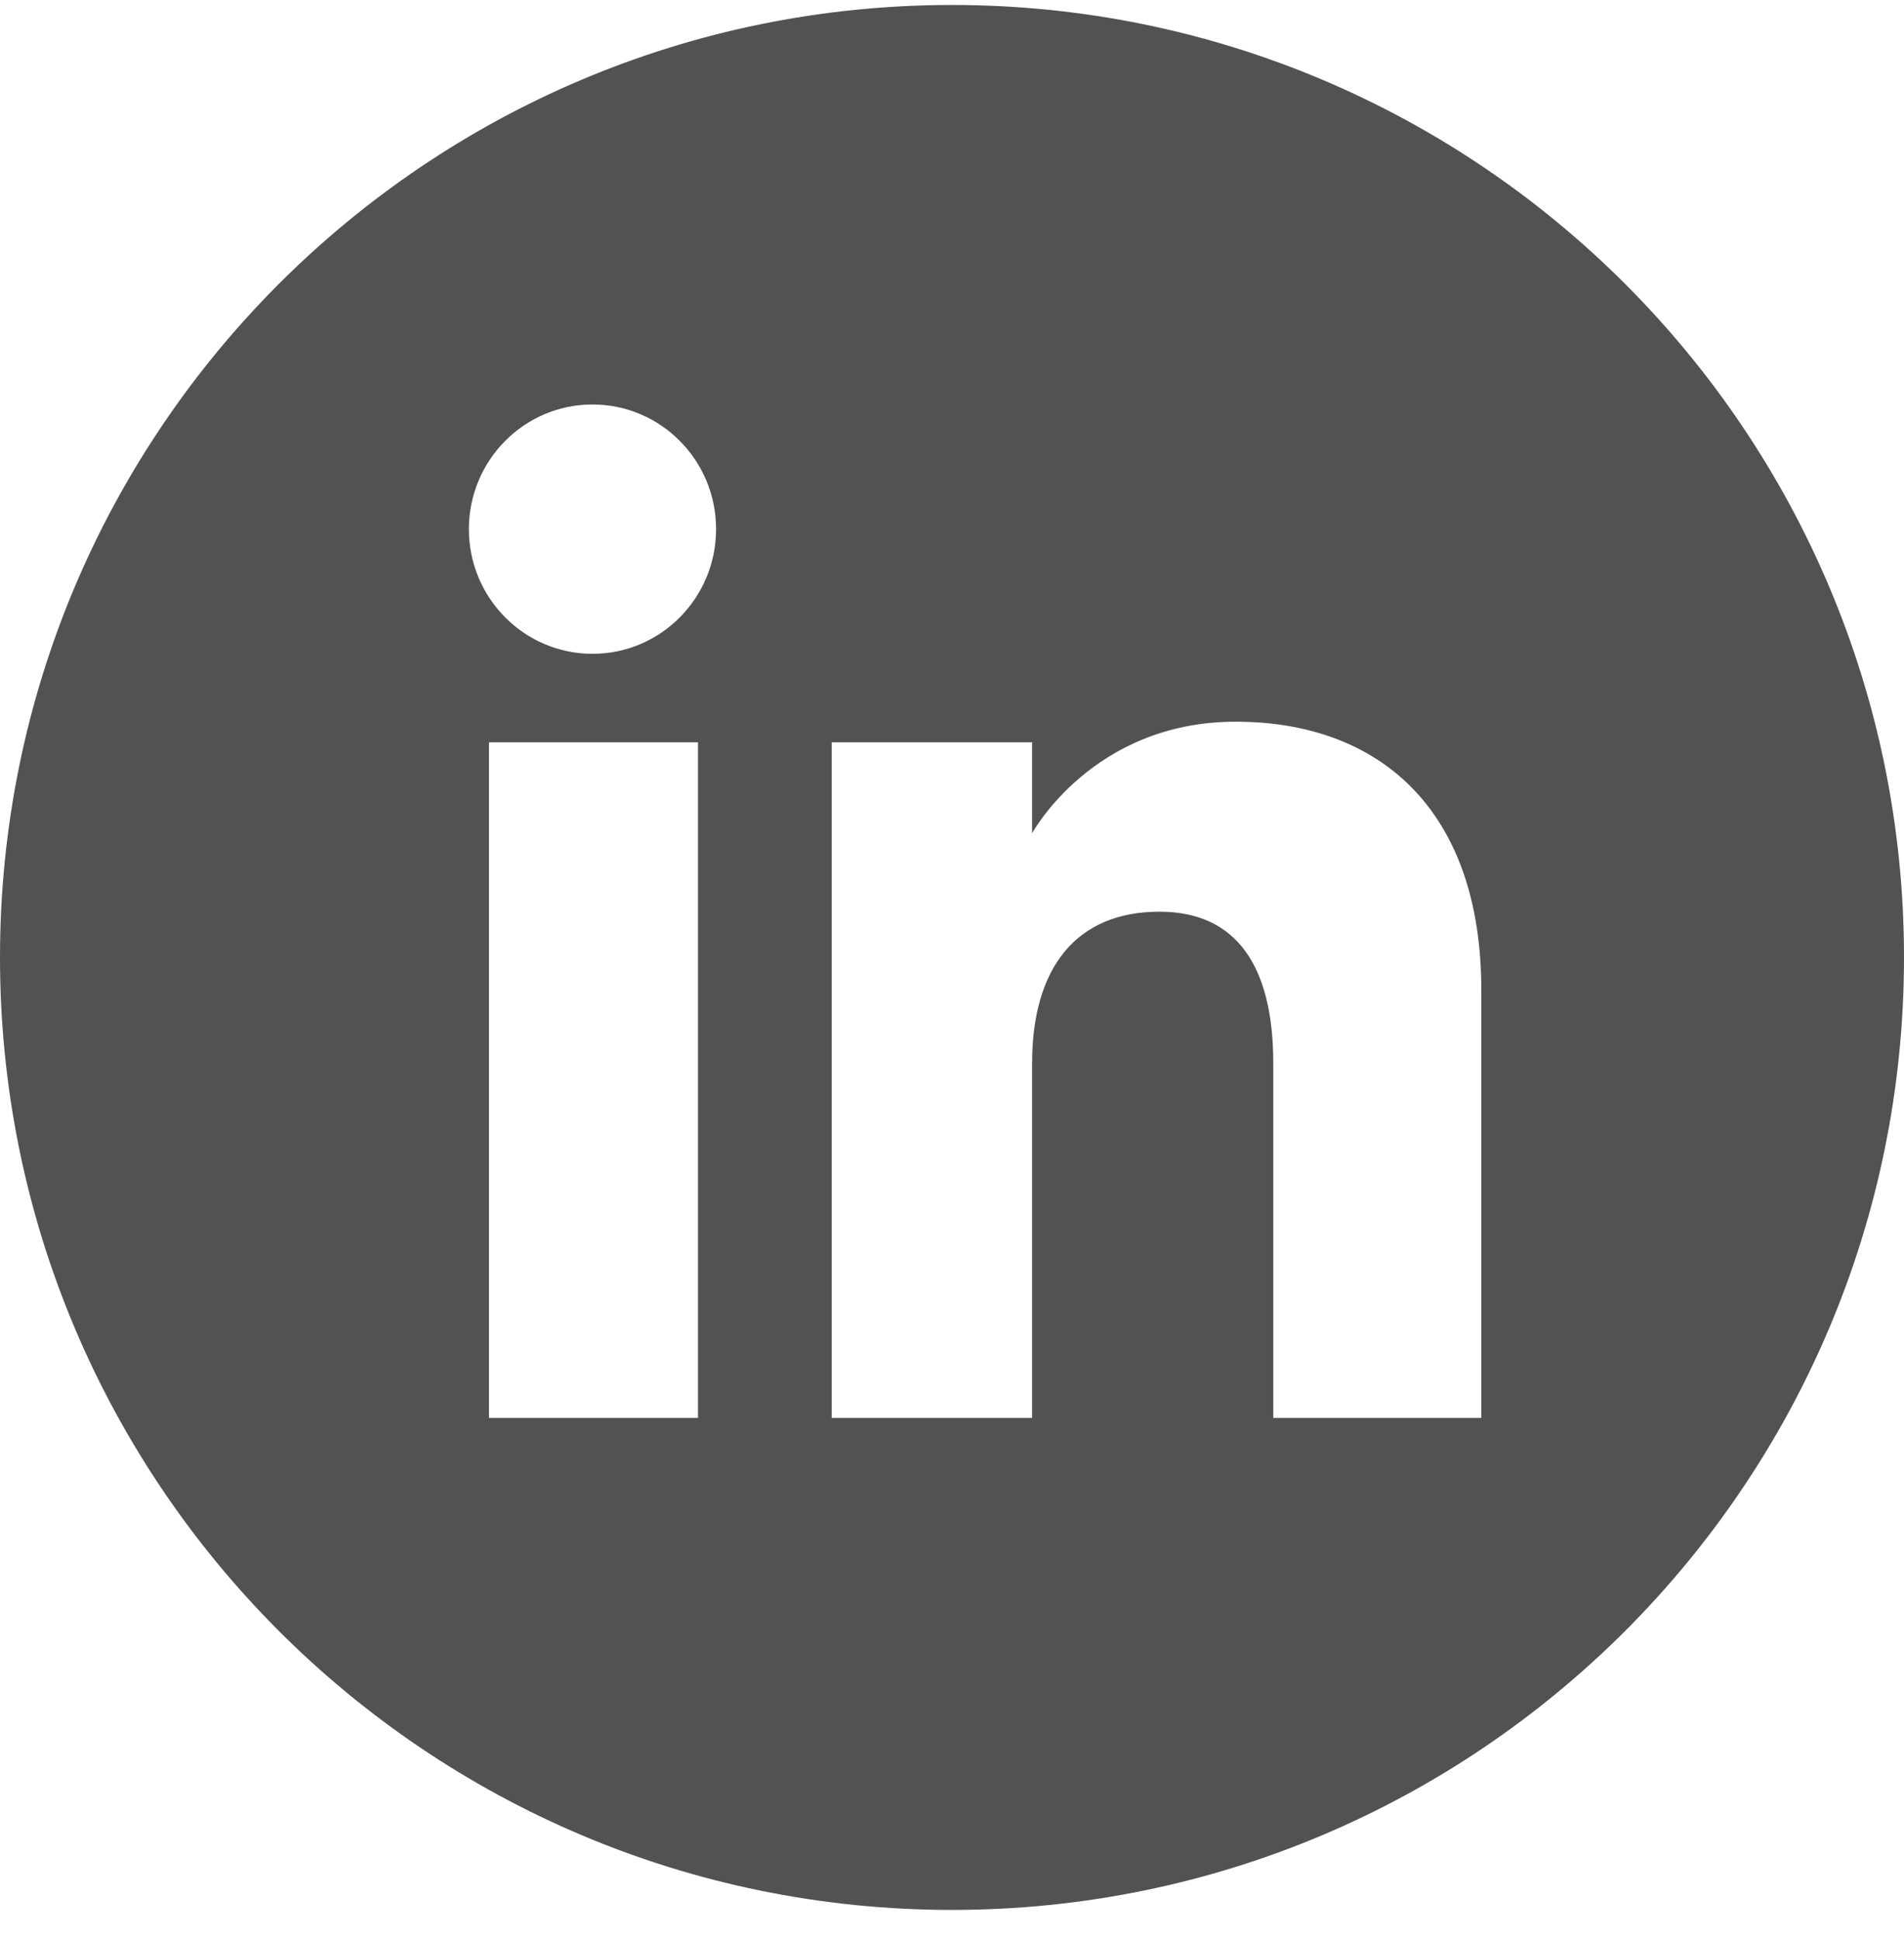 <svg width="54" height="55" viewBox="0 0 54 55" fill="none" xmlns="http://www.w3.org/2000/svg">
<path d="M27 0.141C12.088 0.141 0 12.229 0 27.141C0 42.052 12.088 54.141 27 54.141C41.912 54.141 54 42.052 54 27.141C54 12.229 41.911 0.141 27 0.141ZM19.796 40.194H13.868V21.042H19.796V40.194ZM16.804 18.534C14.868 18.534 13.298 16.951 13.298 15C13.298 13.048 14.868 11.466 16.804 11.466C18.74 11.466 20.309 13.048 20.309 15C20.309 16.951 18.74 18.534 16.804 18.534ZM42.012 40.194H36.112V30.141C36.112 27.383 35.065 25.844 32.885 25.844C30.512 25.844 29.272 27.447 29.272 30.141V40.194H23.587V21.042H29.272V23.621C29.272 23.621 30.983 20.458 35.044 20.458C39.105 20.458 42.012 22.937 42.012 28.067L42.012 40.194Z" fill="#525252"/>
</svg>
